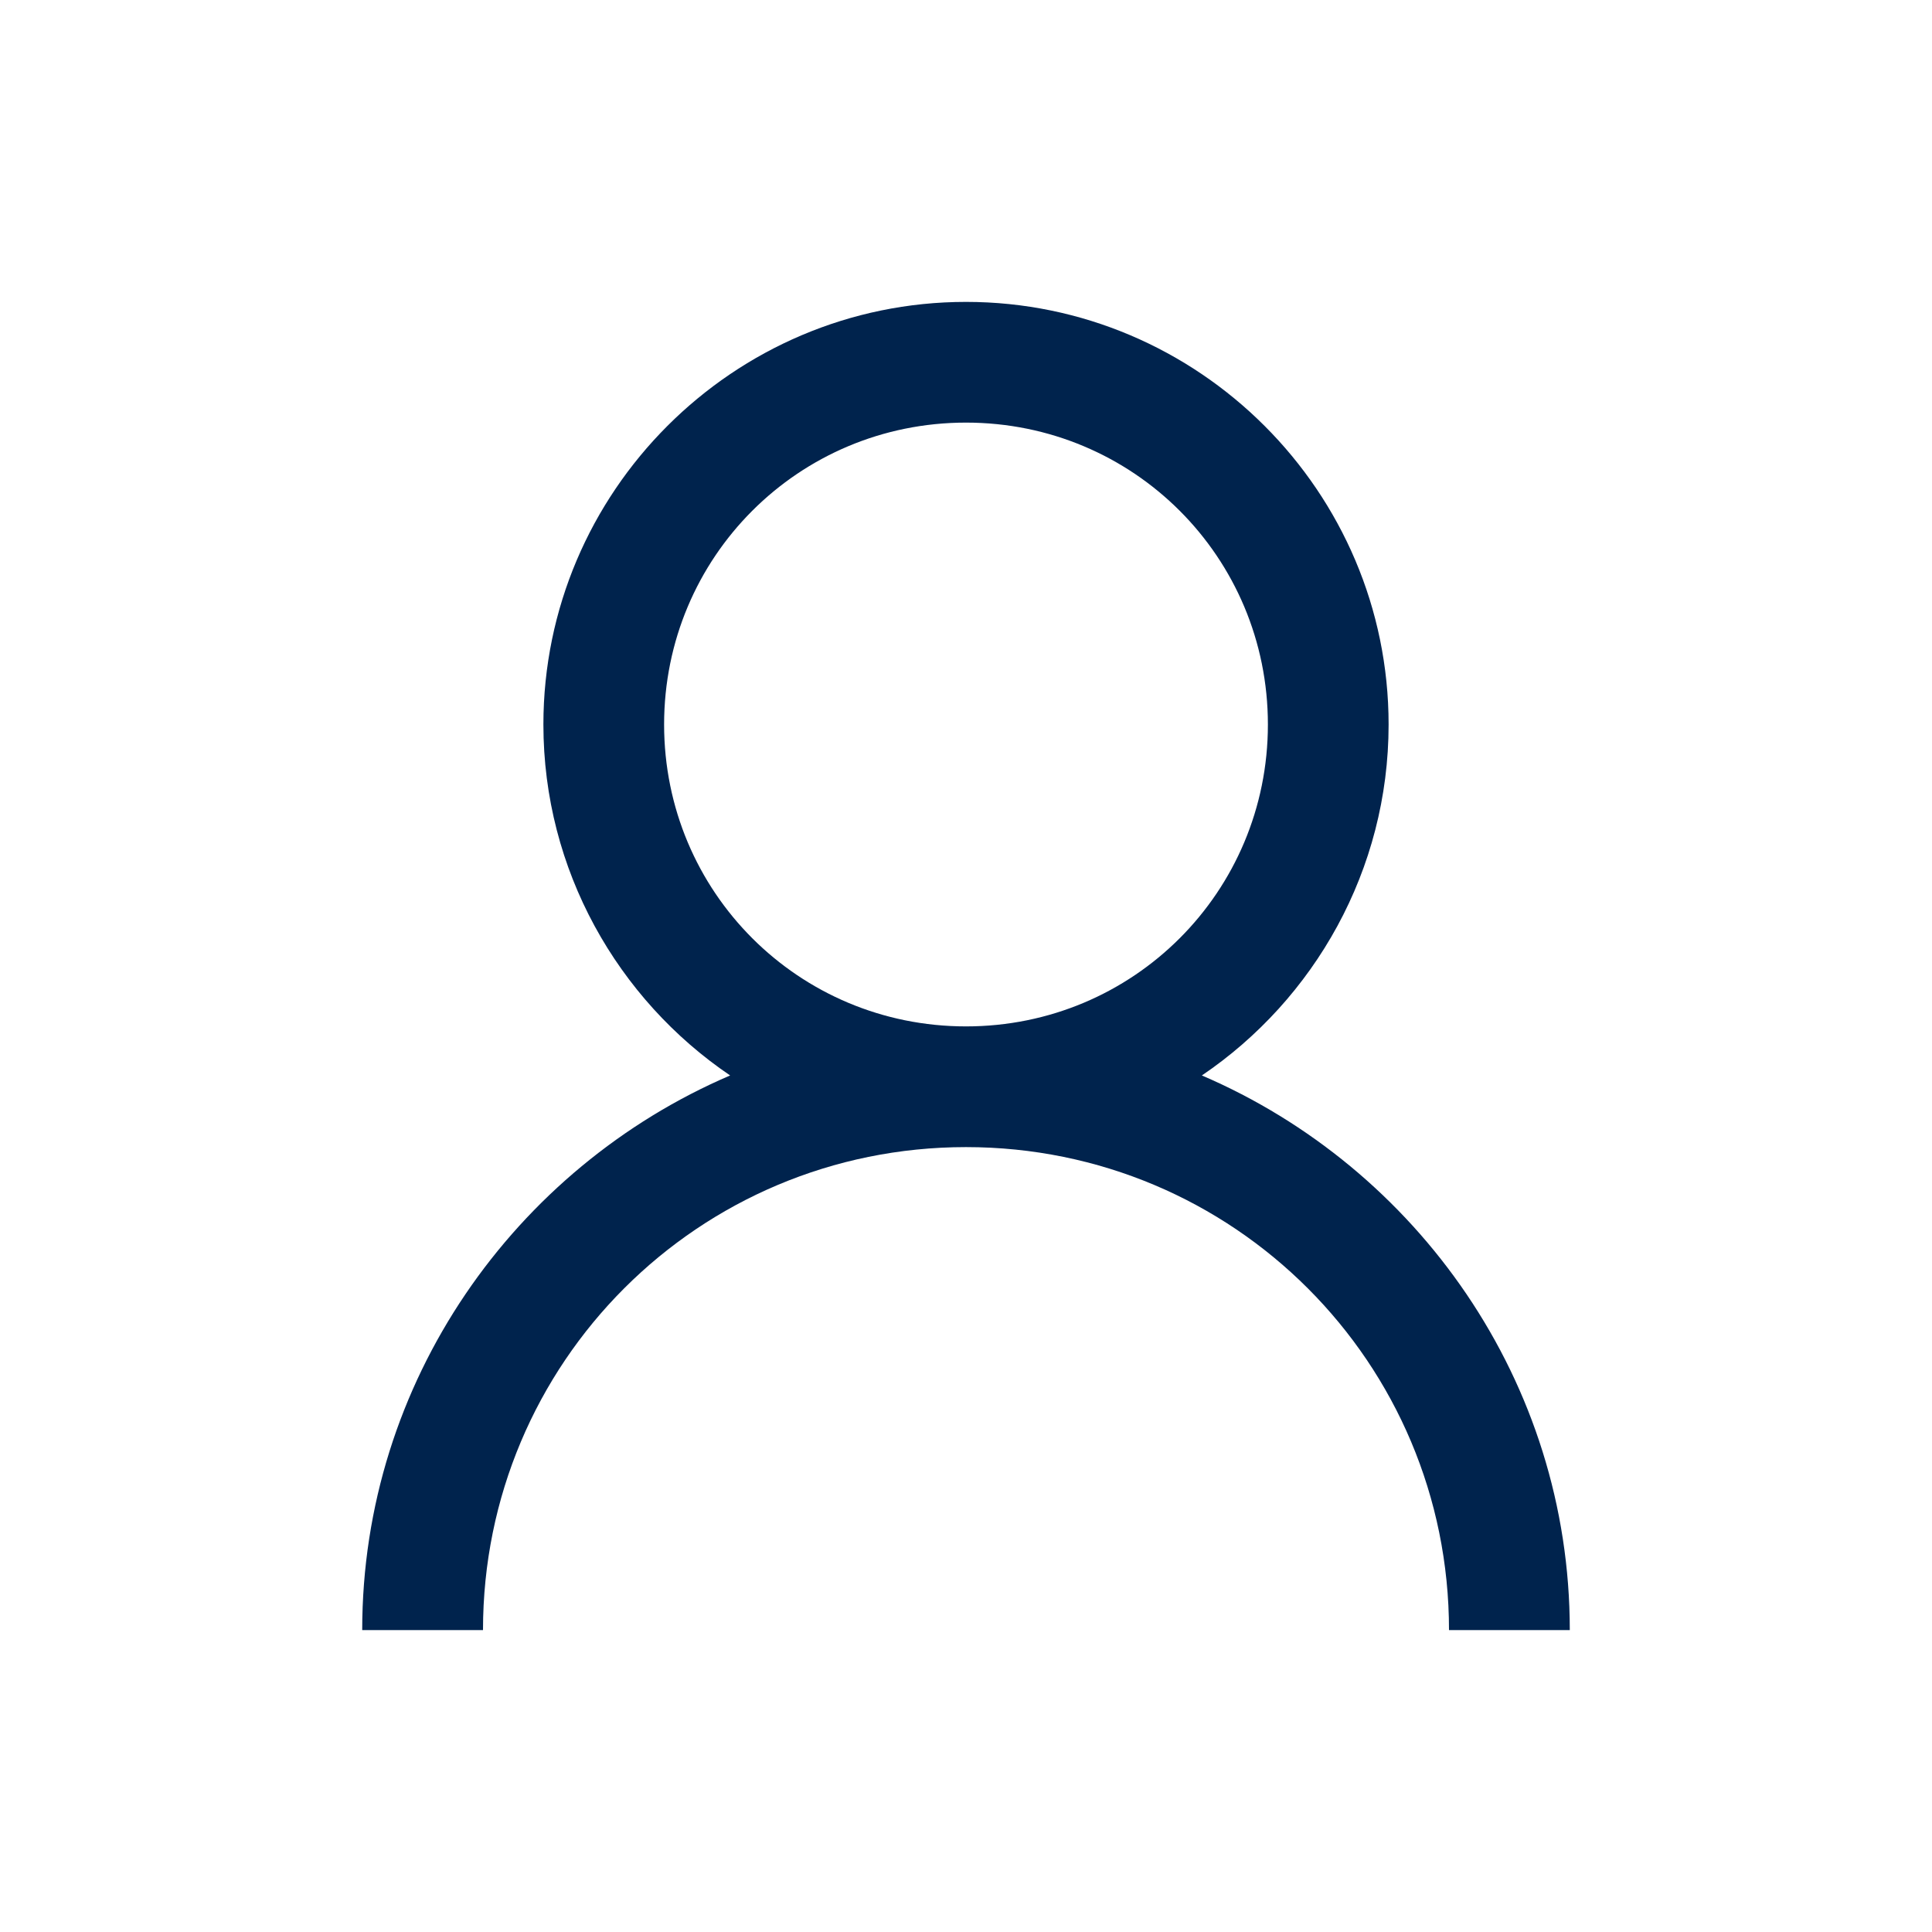 <svg width="23" height="23" viewBox="0 0 23 23" fill="none" xmlns="http://www.w3.org/2000/svg">
<path d="M11.5 3.594C8.729 3.594 6.469 5.854 6.469 8.625C6.469 10.357 7.353 11.896 8.692 12.803C6.129 13.903 4.312 16.447 4.312 19.406H5.75C5.75 16.222 8.316 13.656 11.5 13.656C14.684 13.656 17.25 16.222 17.25 19.406H18.688C18.688 16.447 16.871 13.903 14.308 12.803C15.647 11.896 16.531 10.357 16.531 8.625C16.531 5.854 14.271 3.594 11.5 3.594ZM11.5 5.031C13.493 5.031 15.094 6.632 15.094 8.625C15.094 10.618 13.493 12.219 11.5 12.219C9.507 12.219 7.906 10.618 7.906 8.625C7.906 6.632 9.507 5.031 11.5 5.031Z" fill="#00234D"/>
</svg>
